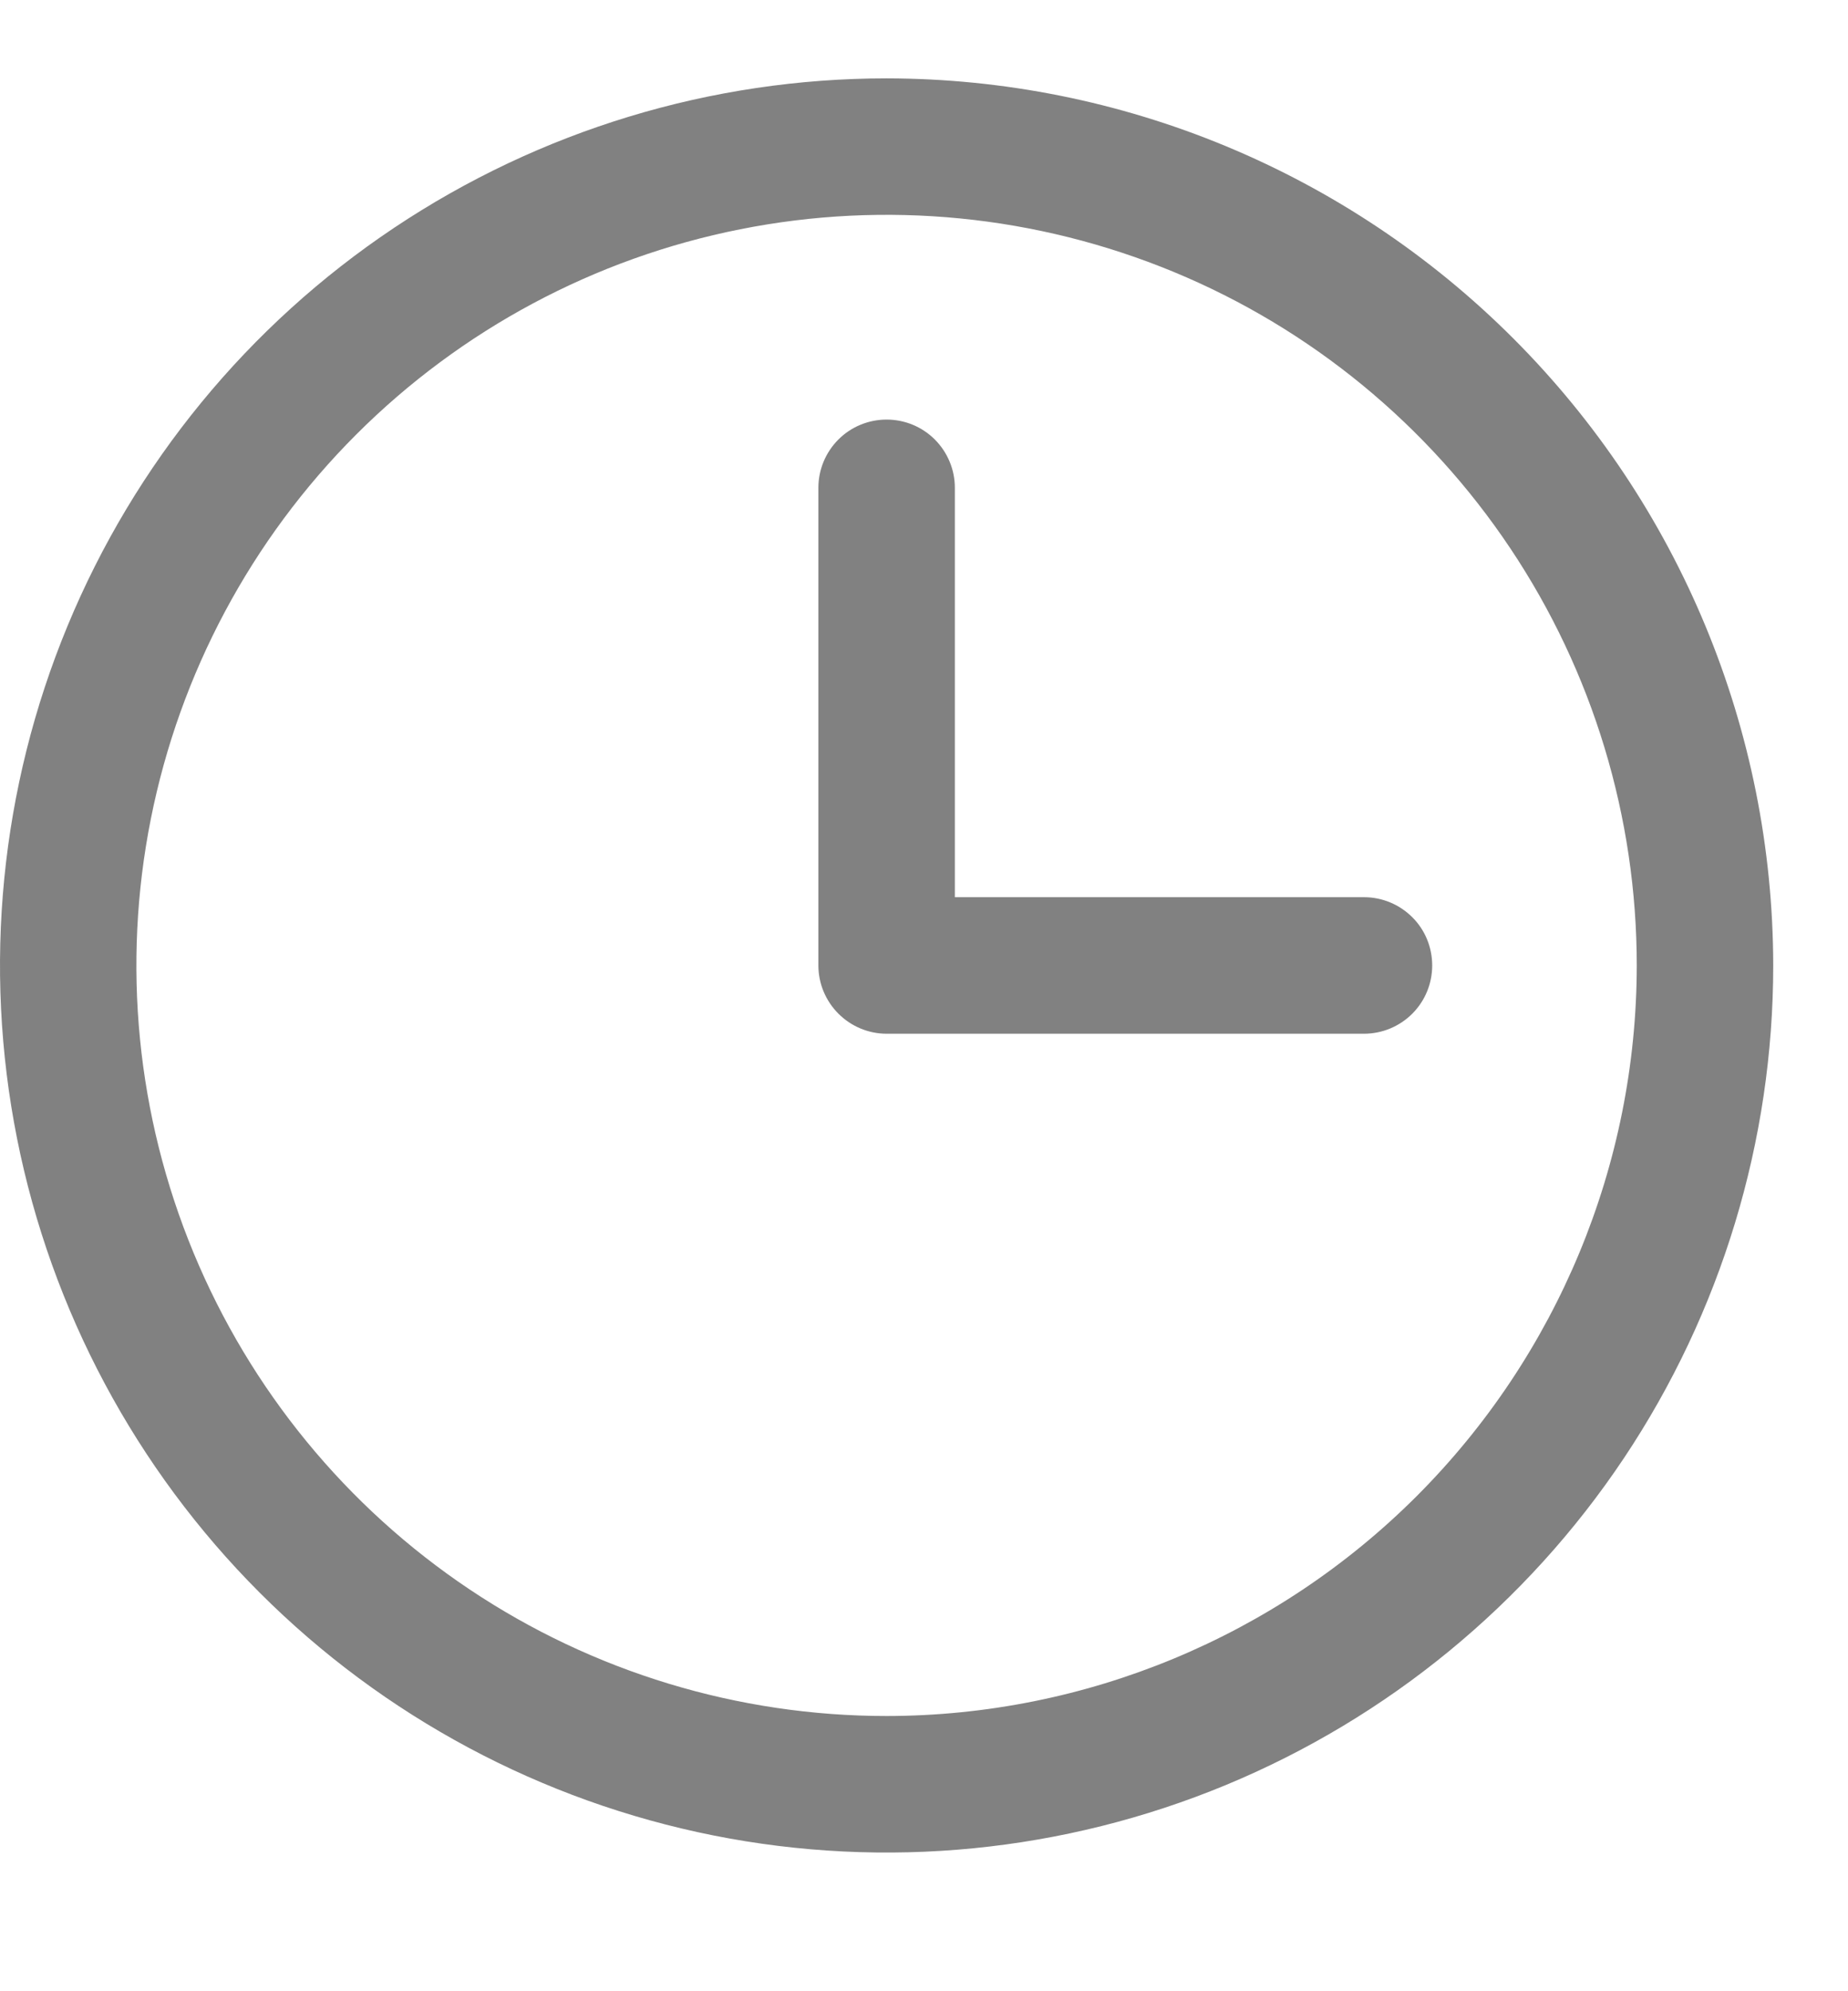 <svg width="13" height="14" viewBox="0 0 13 14" fill="none" xmlns="http://www.w3.org/2000/svg">
<path d="M6.237 0.551C5.003 0.551 3.798 0.917 2.772 1.602C1.746 2.287 0.947 3.261 0.475 4.401C0.003 5.541 -0.121 6.795 0.12 8.005C0.361 9.214 0.955 10.326 1.827 11.198C2.699 12.07 3.81 12.664 5.02 12.905C6.23 13.146 7.484 13.022 8.624 12.55C9.763 12.078 10.738 11.278 11.423 10.253C12.108 9.227 12.474 8.021 12.474 6.788C12.472 5.134 11.815 3.549 10.645 2.379C9.476 1.21 7.891 0.553 6.237 0.551ZM6.237 12.065C5.193 12.065 4.173 11.756 3.305 11.176C2.437 10.596 1.761 9.772 1.361 8.807C0.962 7.843 0.857 6.782 1.061 5.758C1.265 4.734 1.767 3.794 2.505 3.056C3.243 2.318 4.184 1.815 5.207 1.612C6.231 1.408 7.292 1.513 8.257 1.912C9.221 2.311 10.045 2.988 10.625 3.856C11.205 4.724 11.514 5.744 11.514 6.788C11.513 8.187 10.956 9.528 9.967 10.518C8.978 11.507 7.636 12.064 6.237 12.065ZM10.075 6.788C10.075 6.915 10.025 7.037 9.935 7.127C9.845 7.217 9.723 7.268 9.595 7.268H6.237C6.11 7.268 5.988 7.217 5.898 7.127C5.808 7.037 5.757 6.915 5.757 6.788V3.429C5.757 3.302 5.808 3.18 5.898 3.09C5.988 3 6.11 2.95 6.237 2.95C6.364 2.95 6.486 3 6.576 3.09C6.666 3.18 6.717 3.302 6.717 3.429V6.308H9.595C9.723 6.308 9.845 6.359 9.935 6.449C10.025 6.538 10.075 6.661 10.075 6.788Z" fill="#818181"/>
</svg>
